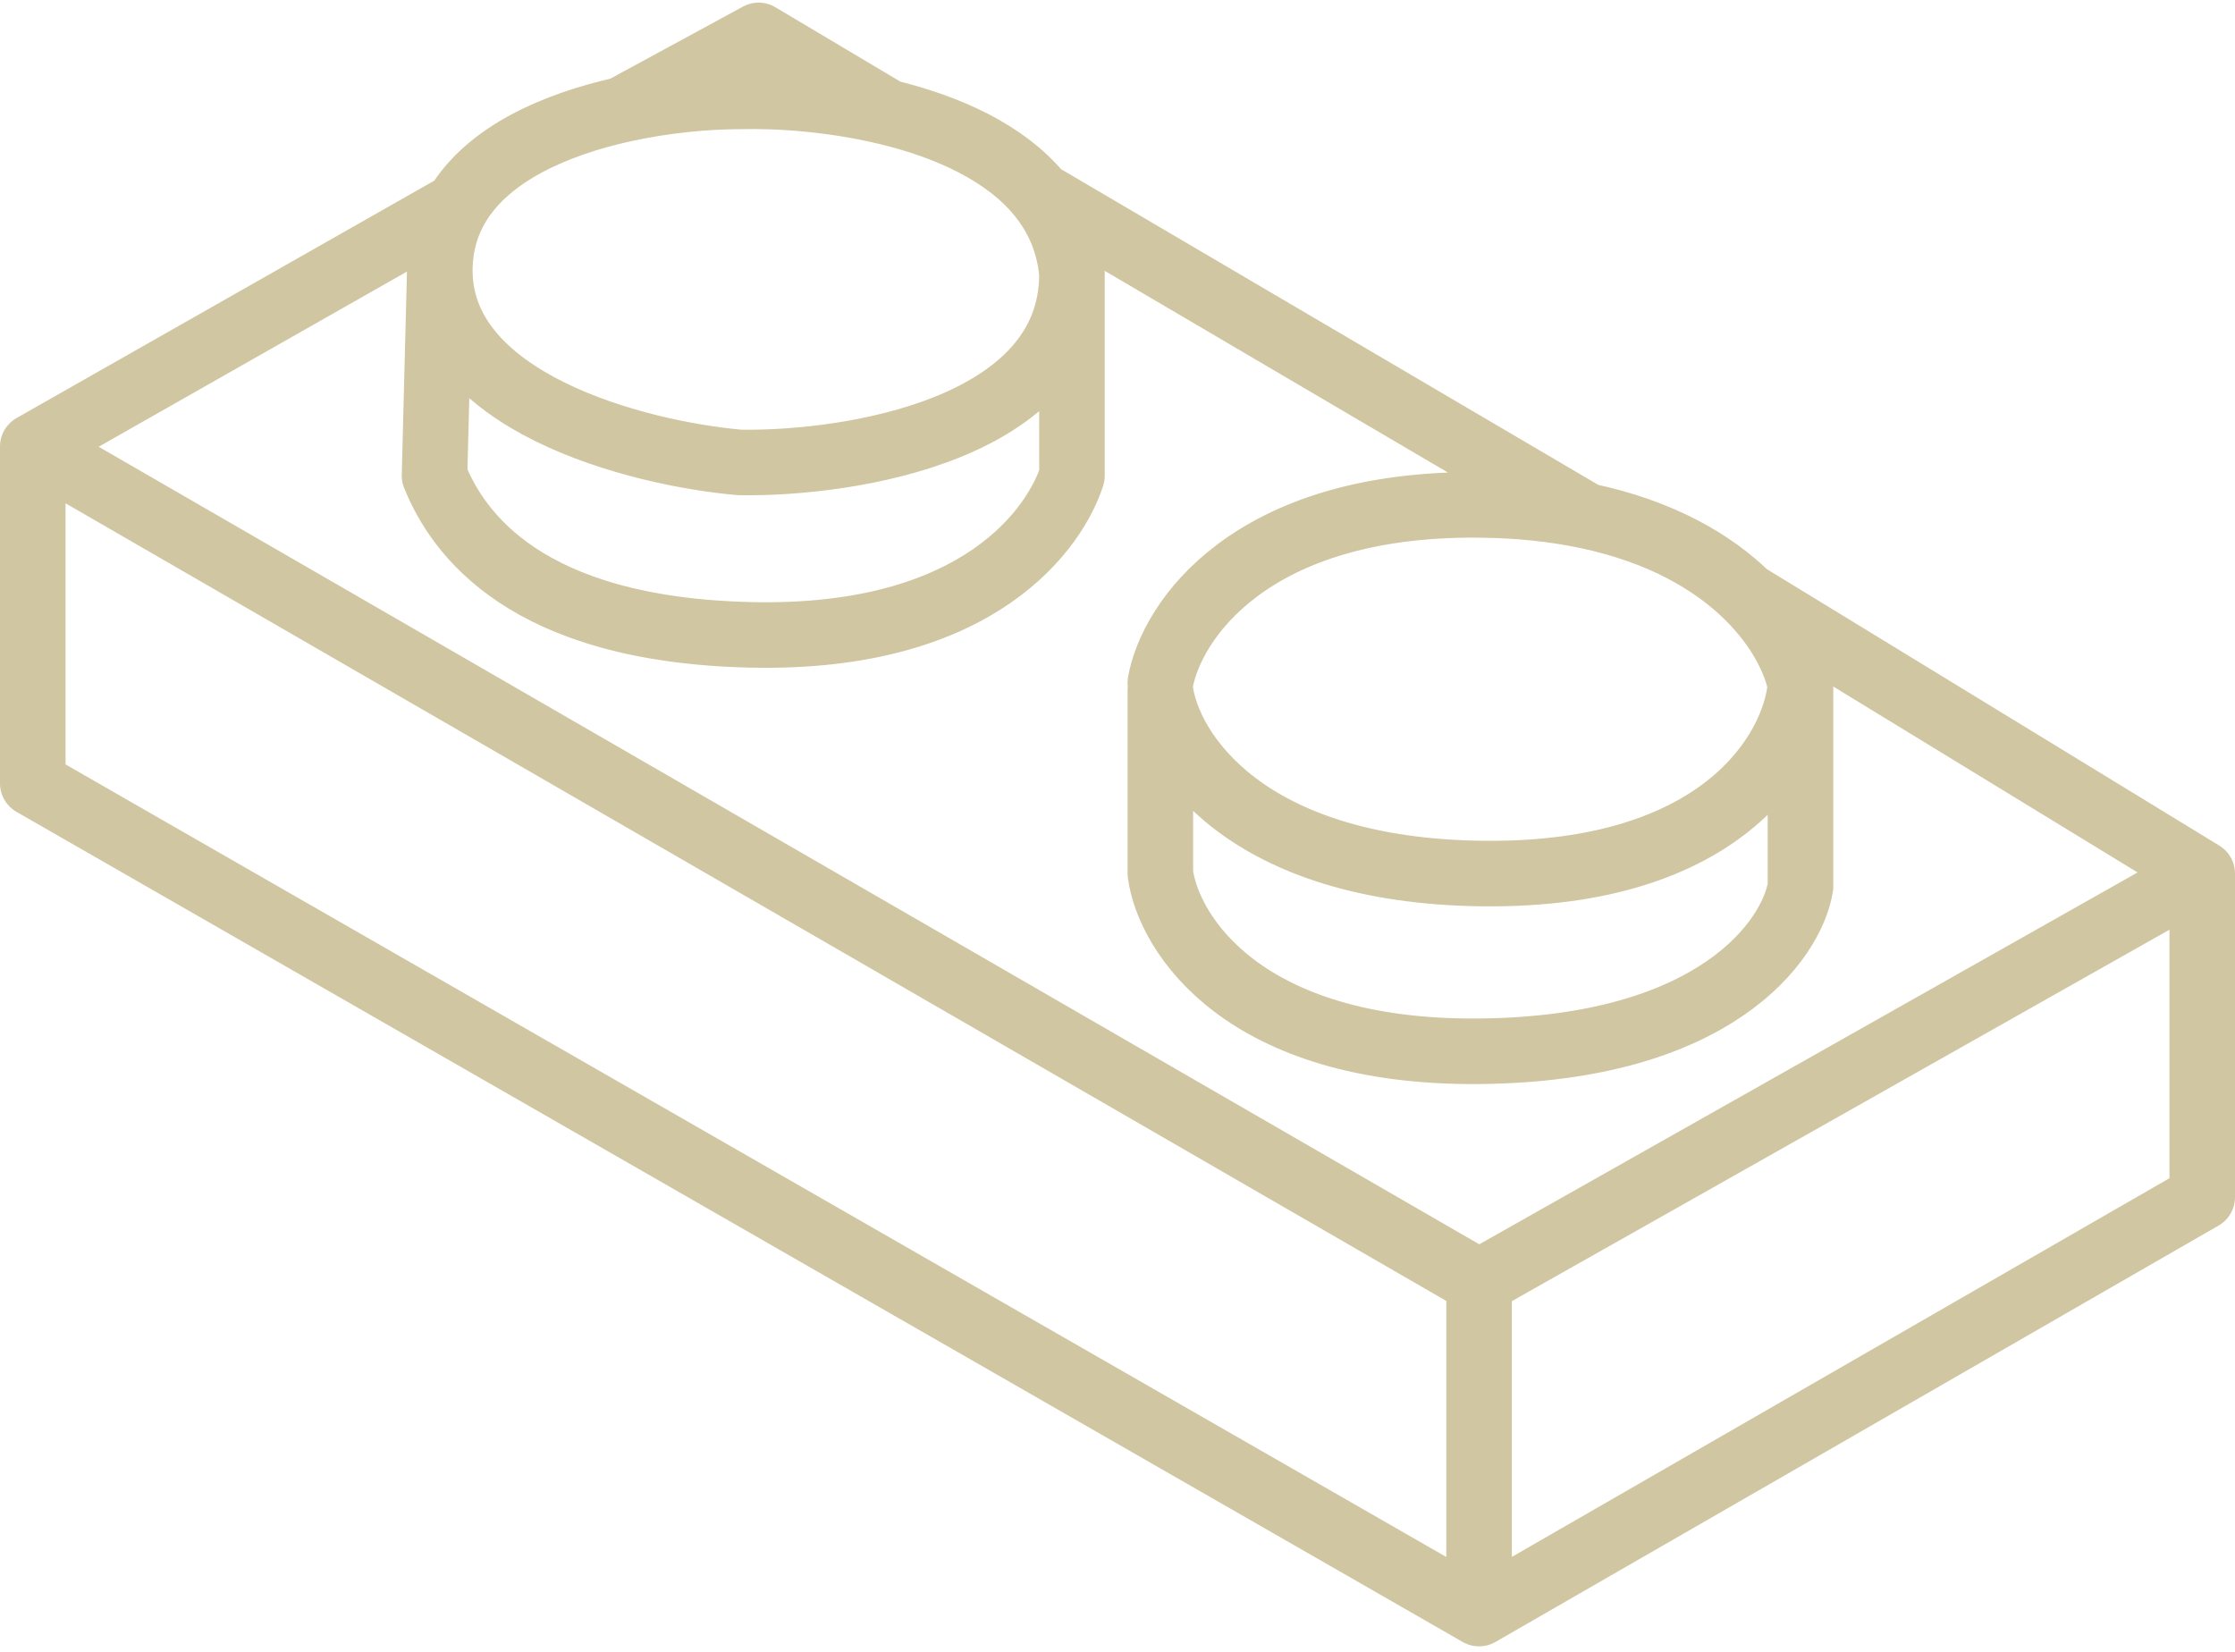 <svg width="341" height="252" viewBox="0 0 341 252" fill="none" xmlns="http://www.w3.org/2000/svg">
<path d="M163.553 41.826C163.553 65.461 129.772 70.83 112.881 70.56C97.353 69.211 66.46 61.333 67.114 40.612M163.553 41.826V72.584C161.101 80.273 149.659 97.676 114.516 96.867C80.132 96.075 69.838 81.353 66.296 72.584L67.114 40.612M163.553 41.826C163.137 37.017 161.34 33.01 158.613 29.685M67.114 40.612C67.225 37.073 68.197 33.987 69.806 31.303M177.038 104.152C178.673 94.843 190.687 76.712 225.667 77.036C231.789 77.093 237.215 77.695 242.012 78.7M274.704 104.556C273.886 114.269 263.098 133.615 226.484 133.291C189.87 132.967 178.264 114.539 177.038 105.366V133.291C178.264 142.464 189.706 160.73 225.667 160.406C261.627 160.083 273.342 143.543 274.704 135.314V104.556ZM274.704 104.556C273.985 100.886 271.532 95.713 266.531 90.841M5 68.132L69.806 31.303M5 68.132V119.531L225.667 246.205M5 68.132L225.667 195.616M69.806 31.303C74.539 23.407 84.792 18.987 94.901 16.73M225.667 246.205V195.616M225.667 246.205L336 182.666V133.291M225.667 195.616L336 133.291M336 133.291L266.531 90.841M266.531 90.841C261.37 85.813 253.496 81.105 242.012 78.7M94.901 16.73C101.474 15.263 107.986 14.71 112.881 14.71C118.911 14.558 127.272 15.147 135.47 17.139M94.901 16.73L115.742 5.402L135.47 17.139M135.47 17.139C144.488 19.329 153.309 23.217 158.613 29.685M158.613 29.685L242.012 78.7" stroke="#D0C6A2" stroke-width="10" stroke-linecap="round" stroke-linejoin="round"/>
</svg>

